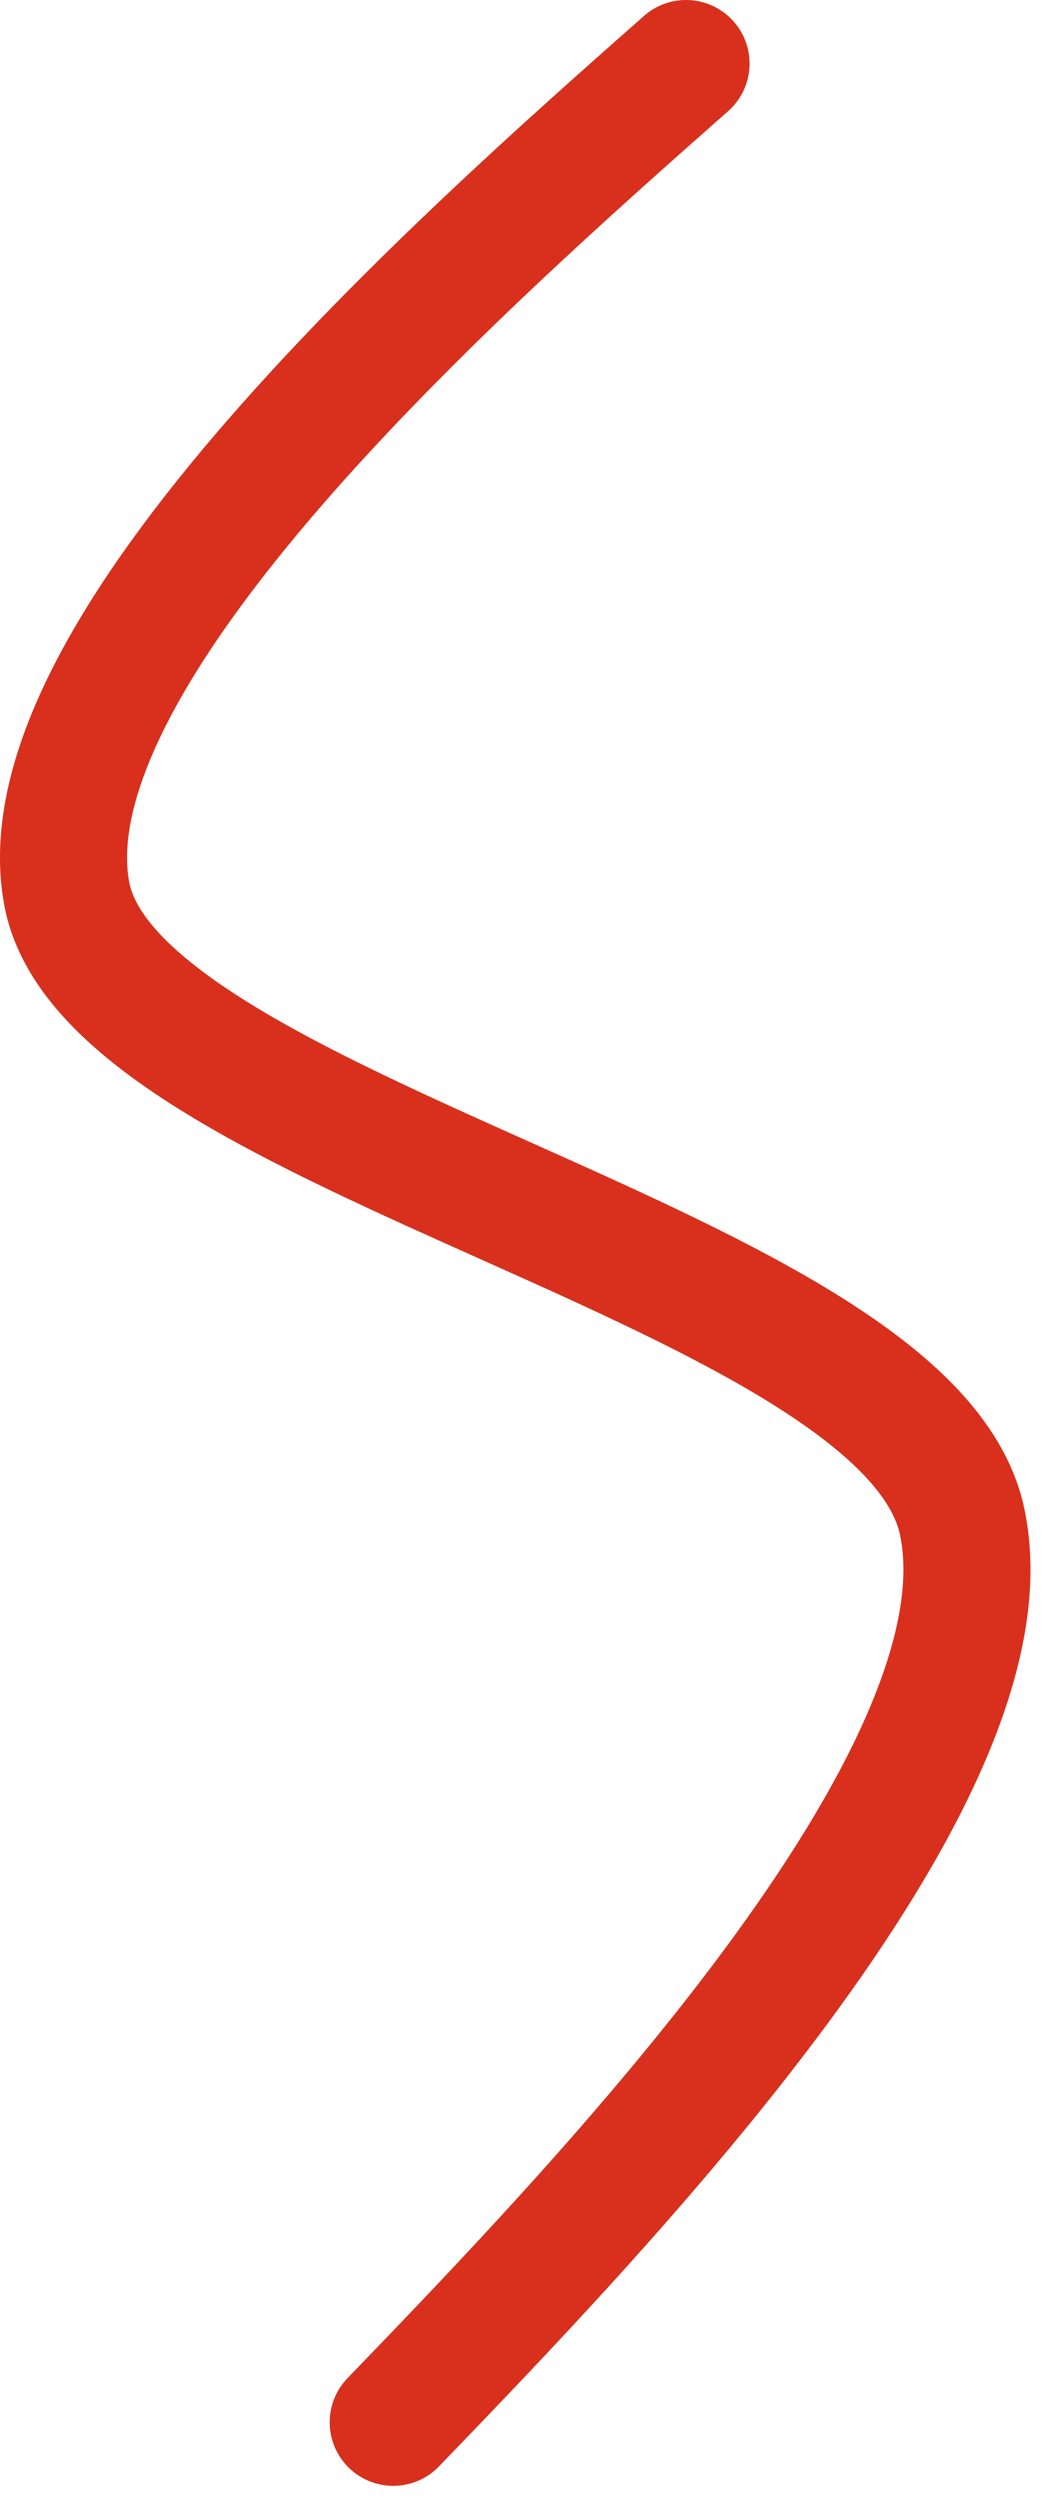 <?xml version="1.0" encoding="UTF-8" standalone="no"?><!DOCTYPE svg PUBLIC "-//W3C//DTD SVG 1.1//EN" "http://www.w3.org/Graphics/SVG/1.1/DTD/svg11.dtd"><svg width="100%" height="100%" viewBox="0 0 25 59" version="1.1" xmlns="http://www.w3.org/2000/svg" xmlns:xlink="http://www.w3.org/1999/xlink" xml:space="preserve" xmlns:serif="http://www.serif.com/" style="fill-rule:evenodd;clip-rule:evenodd;stroke-linecap:round;stroke-linejoin:round;stroke-miterlimit:1.5;"><path d="M16.195,1.5c-5.234,4.623 -15.703,13.868 -14.617,19.602c1.087,5.734 19.85,8.792 21.134,14.802c1.285,6.011 -8.525,16.178 -13.429,21.262" style="fill:none;stroke:#d8301d;stroke-width:3px;"/></svg>